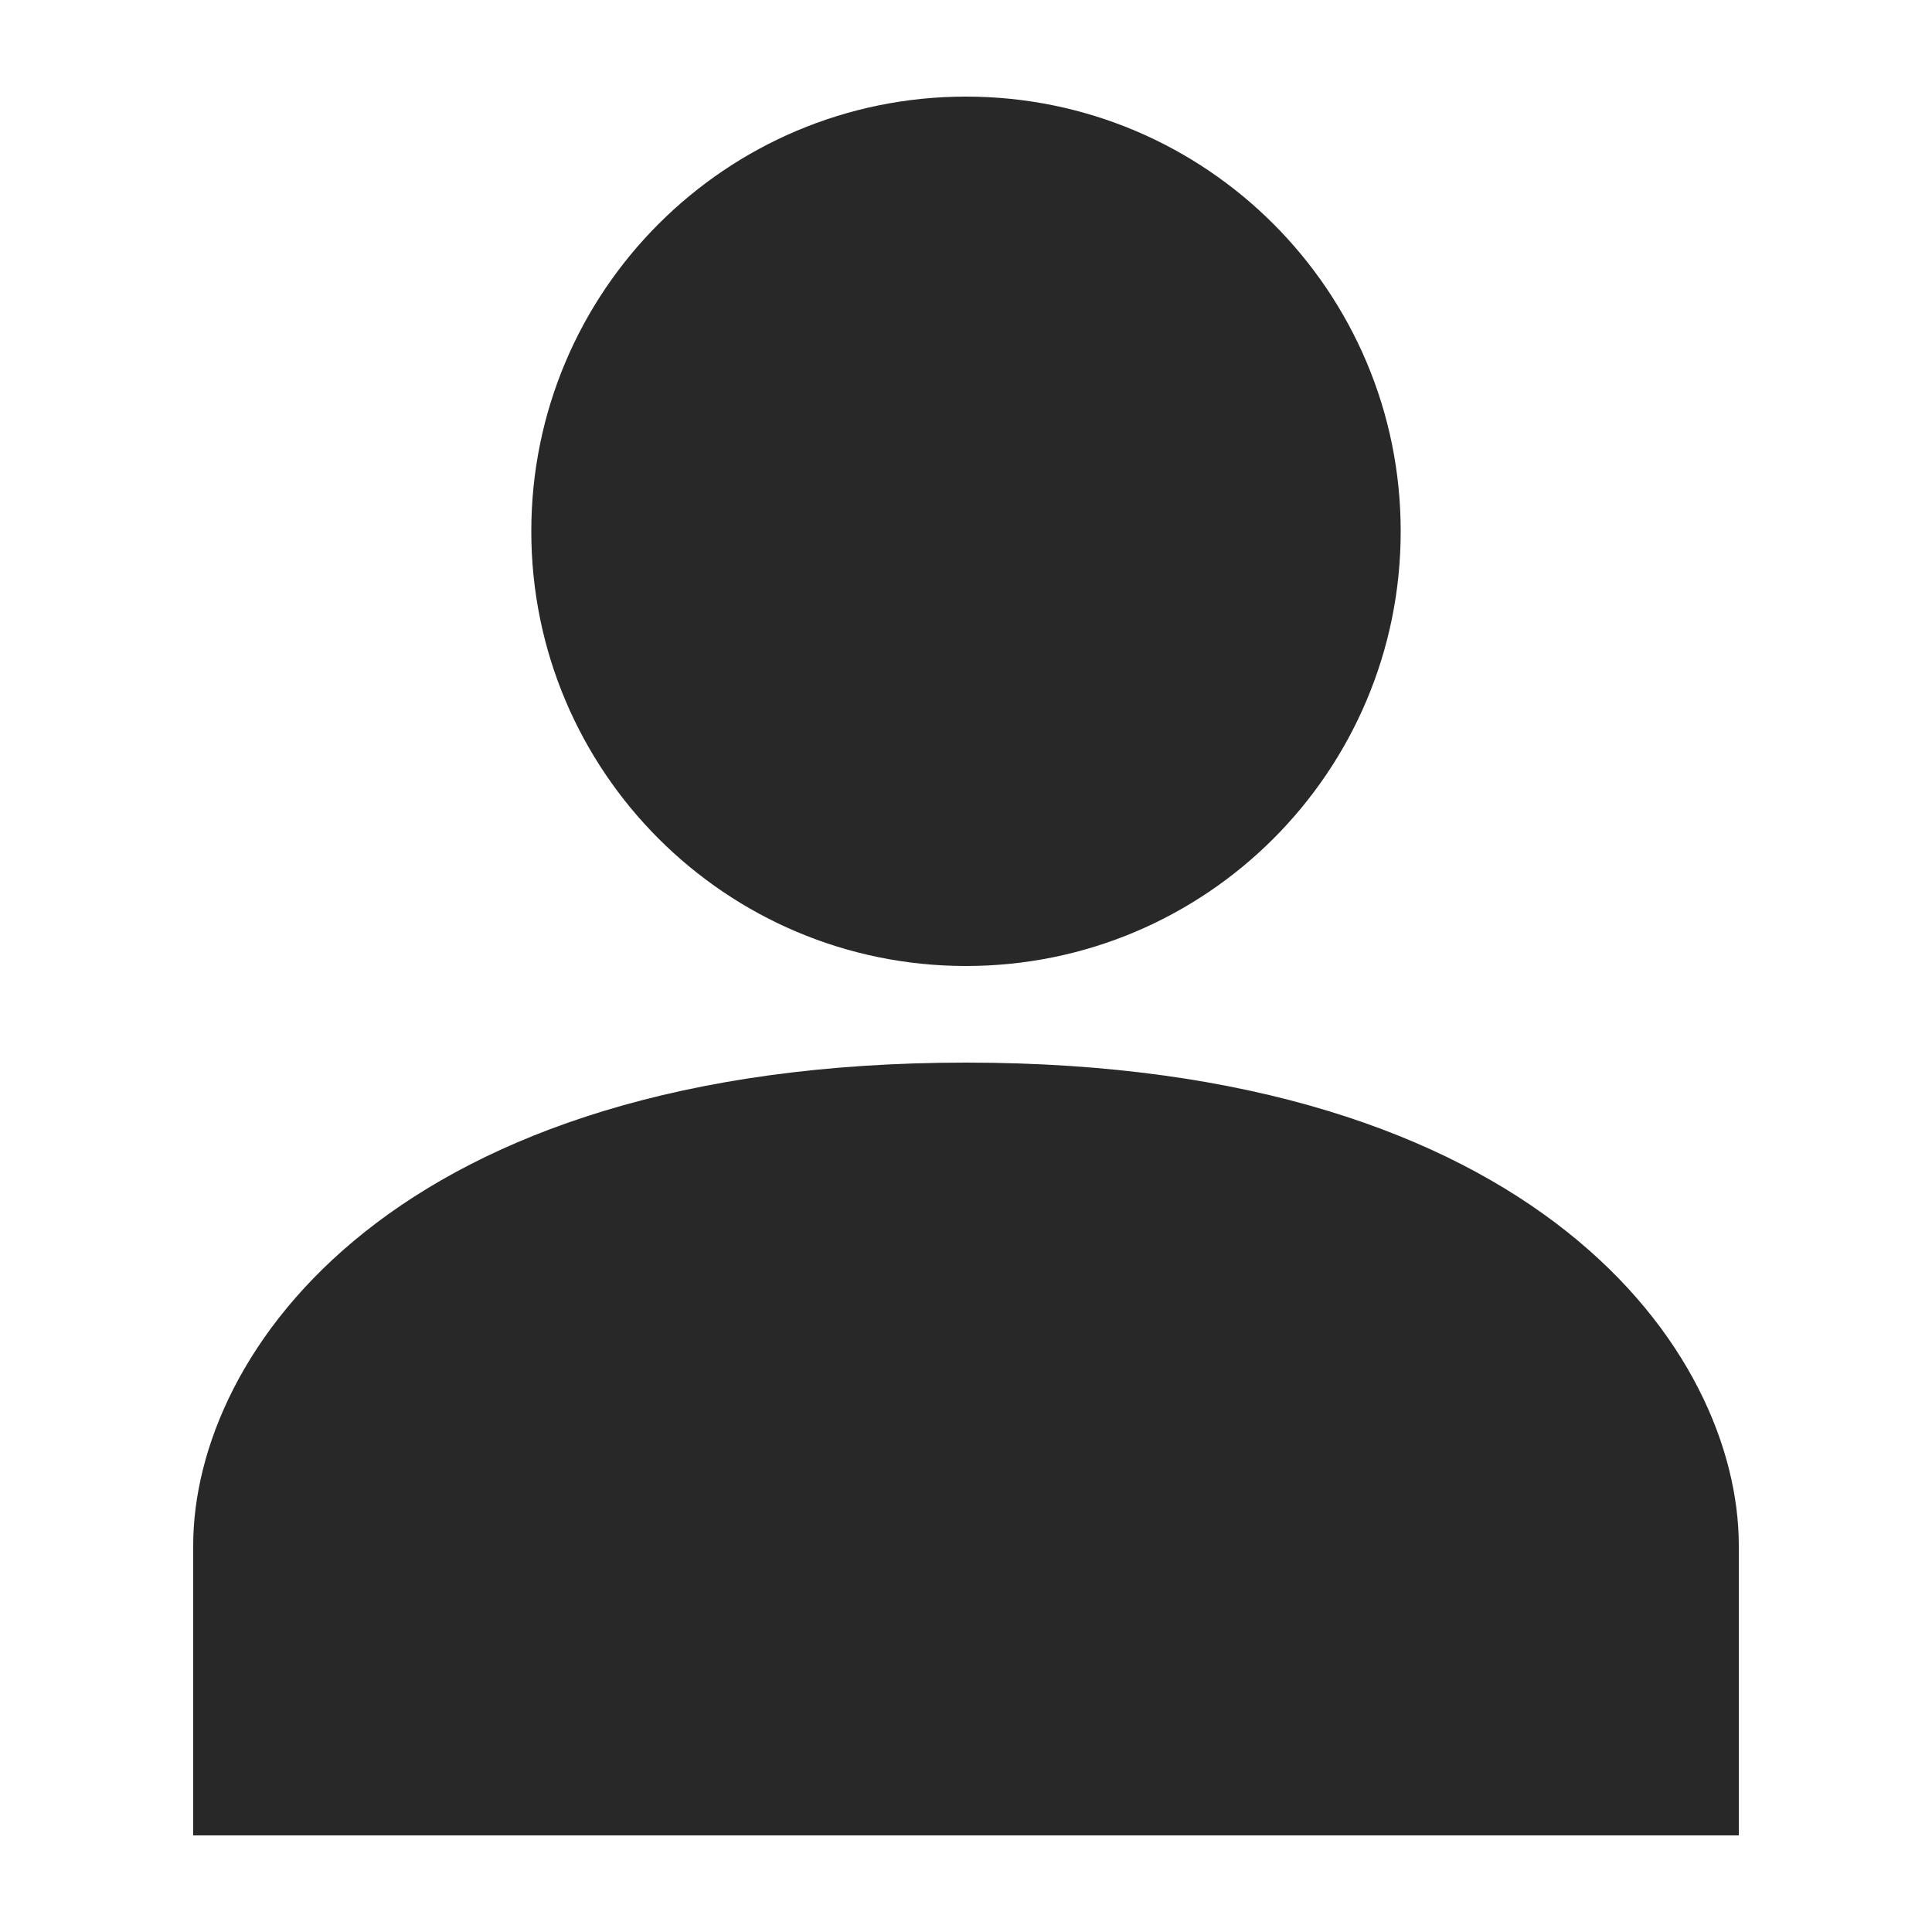 <svg width="18" height="18" viewBox="0 0 18 18" fill="none" xmlns="http://www.w3.org/2000/svg">
<path d="M9 9.9C3.672 9.9 1.8 12.6 1.8 14.4V17.1H16.2V14.4C16.2 12.6 14.328 9.9 9 9.9Z" fill="#282828"/>
<path d="M9 9C11.237 9 13.05 7.187 13.05 4.95C13.05 2.713 11.237 0.9 9 0.9C6.763 0.9 4.95 2.713 4.95 4.95C4.95 7.187 6.763 9 9 9Z" fill="#282828"/>
</svg>
